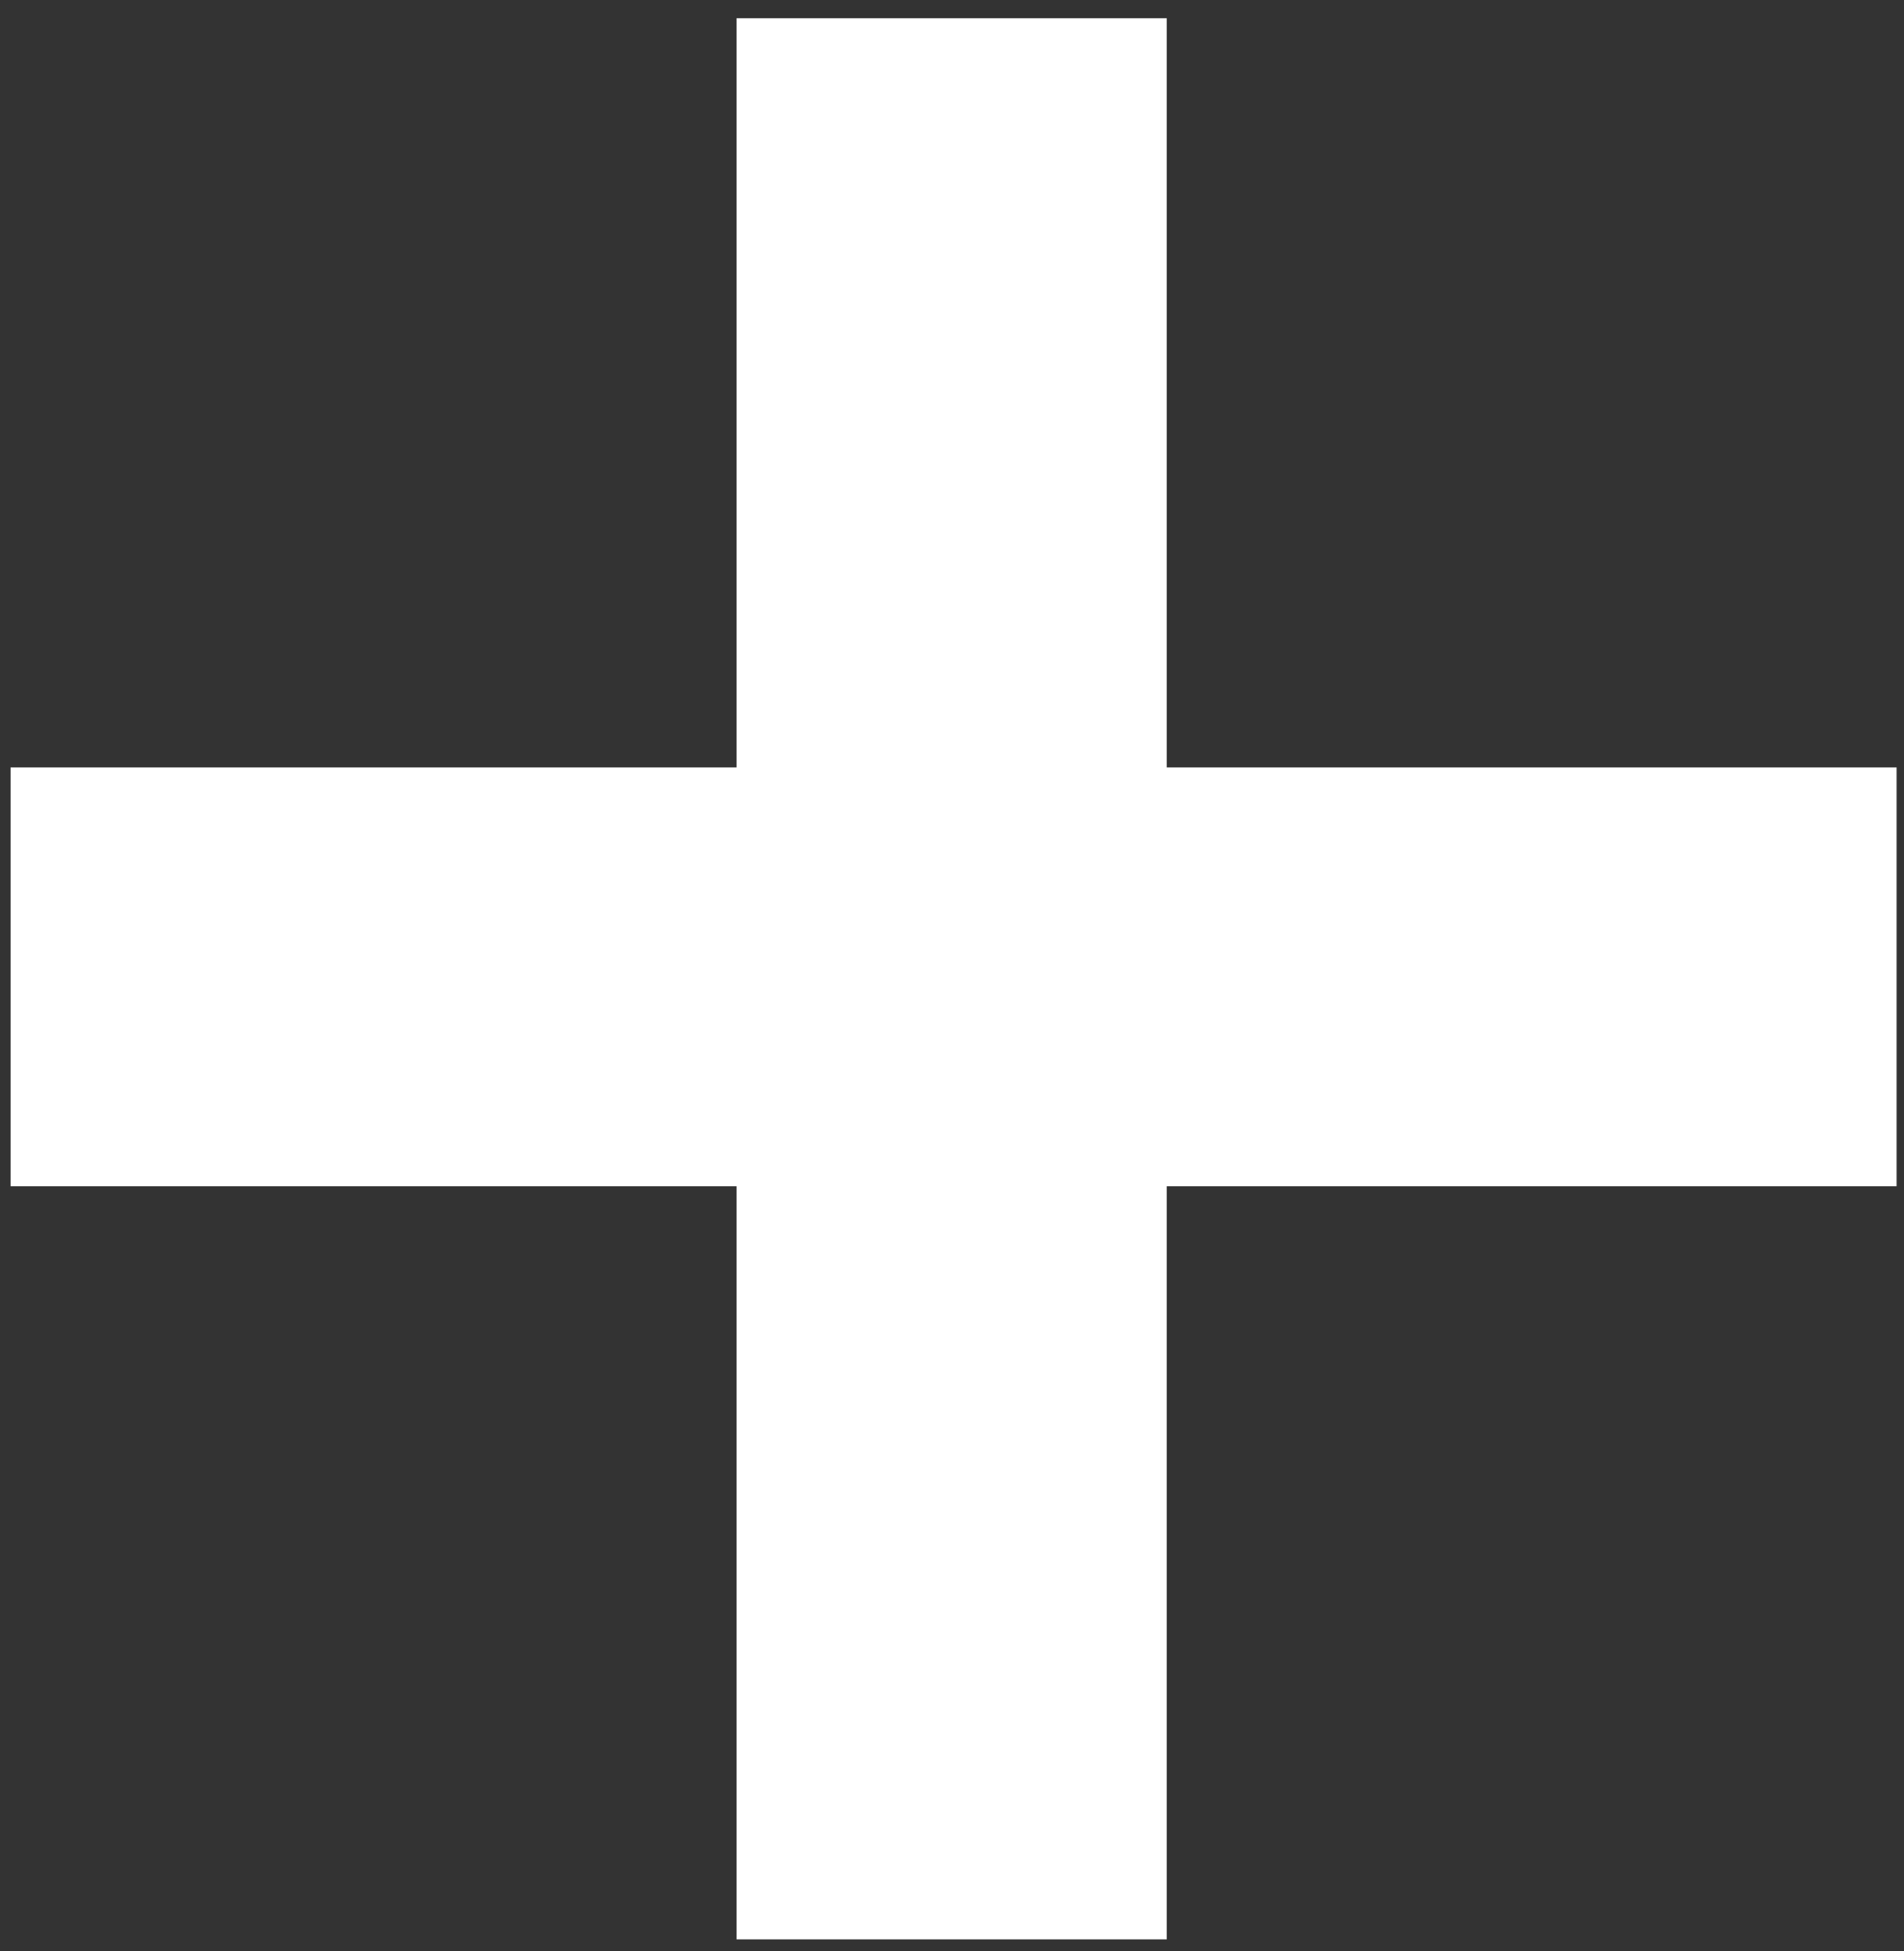 <svg width="41" height="42" viewBox="0 0 41 42" fill="none" xmlns="http://www.w3.org/2000/svg">
<rect x="0" y="0" width="41" height="42" fill="#333333" stroke="none"/>
<path d="M0.228 16.521H15.861V0.392H25.125V16.521H40.841V25.537H25.125V41.75H15.861V25.537H0.228V16.521Z" fill="white"/>
</svg>

